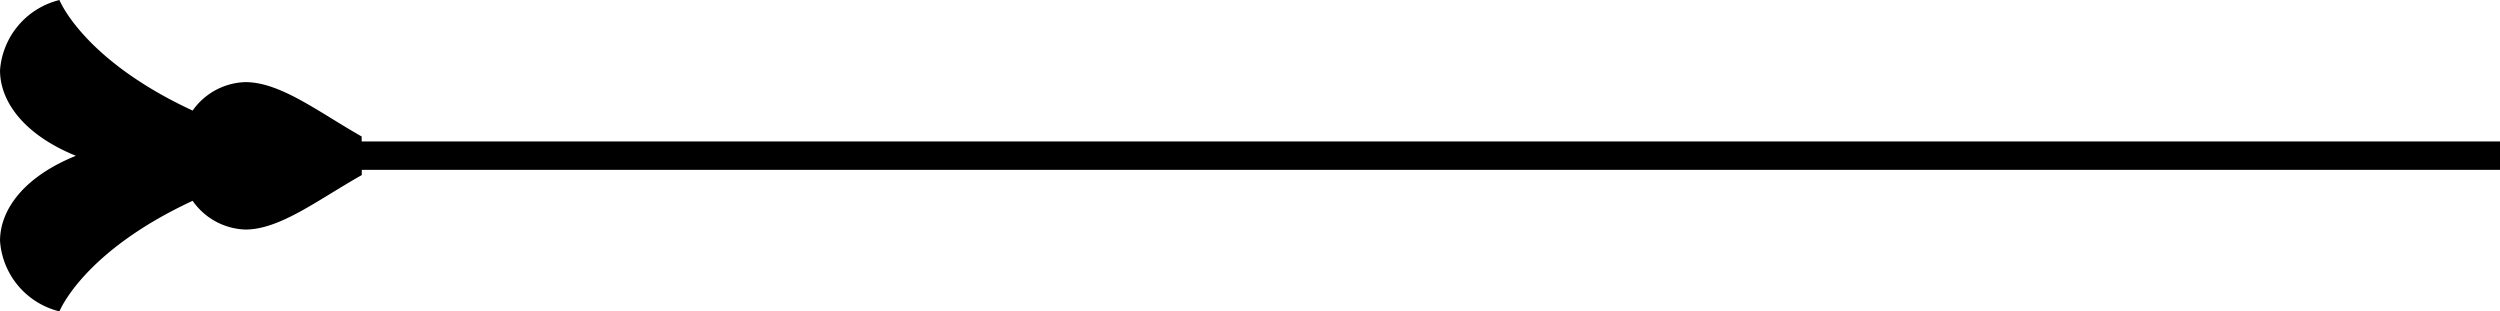 <svg xmlns="http://www.w3.org/2000/svg" width="99.632" height="12.405" viewBox="0 0 99.632 12.405">
  <g id="Group_800" data-name="Group 800" transform="translate(-4678.224 -10008.488)">
    <g id="Group_799" data-name="Group 799" transform="translate(-10)">
      <g id="Group_798" data-name="Group 798">
        <path id="Path_549" data-name="Path 549" d="M4702.637,10013.927c-1.723-.978-3.235-2.166-4.636-2.166a2.661,2.661,0,0,0-2.1,1.134c-4.375-2.03-5.308-4.406-5.308-4.406a3.116,3.116,0,0,0-2.368,2.8c0,1.237.939,2.56,3.024,3.408-2.1.848-3.024,2.166-3.024,3.392a3.115,3.115,0,0,0,2.368,2.808s.933-2.376,5.308-4.406a2.666,2.666,0,0,0,2.1,1.145c1.378,0,2.874-1.172,4.641-2.171"/>
      </g>
    </g>
    <path id="Path_8764" data-name="Path 8764" d="M-11.729,0H75.219" transform="translate(4702.637 10014.691)" fill="none" stroke="#000" stroke-width="1.131"/>
  </g>
</svg>
